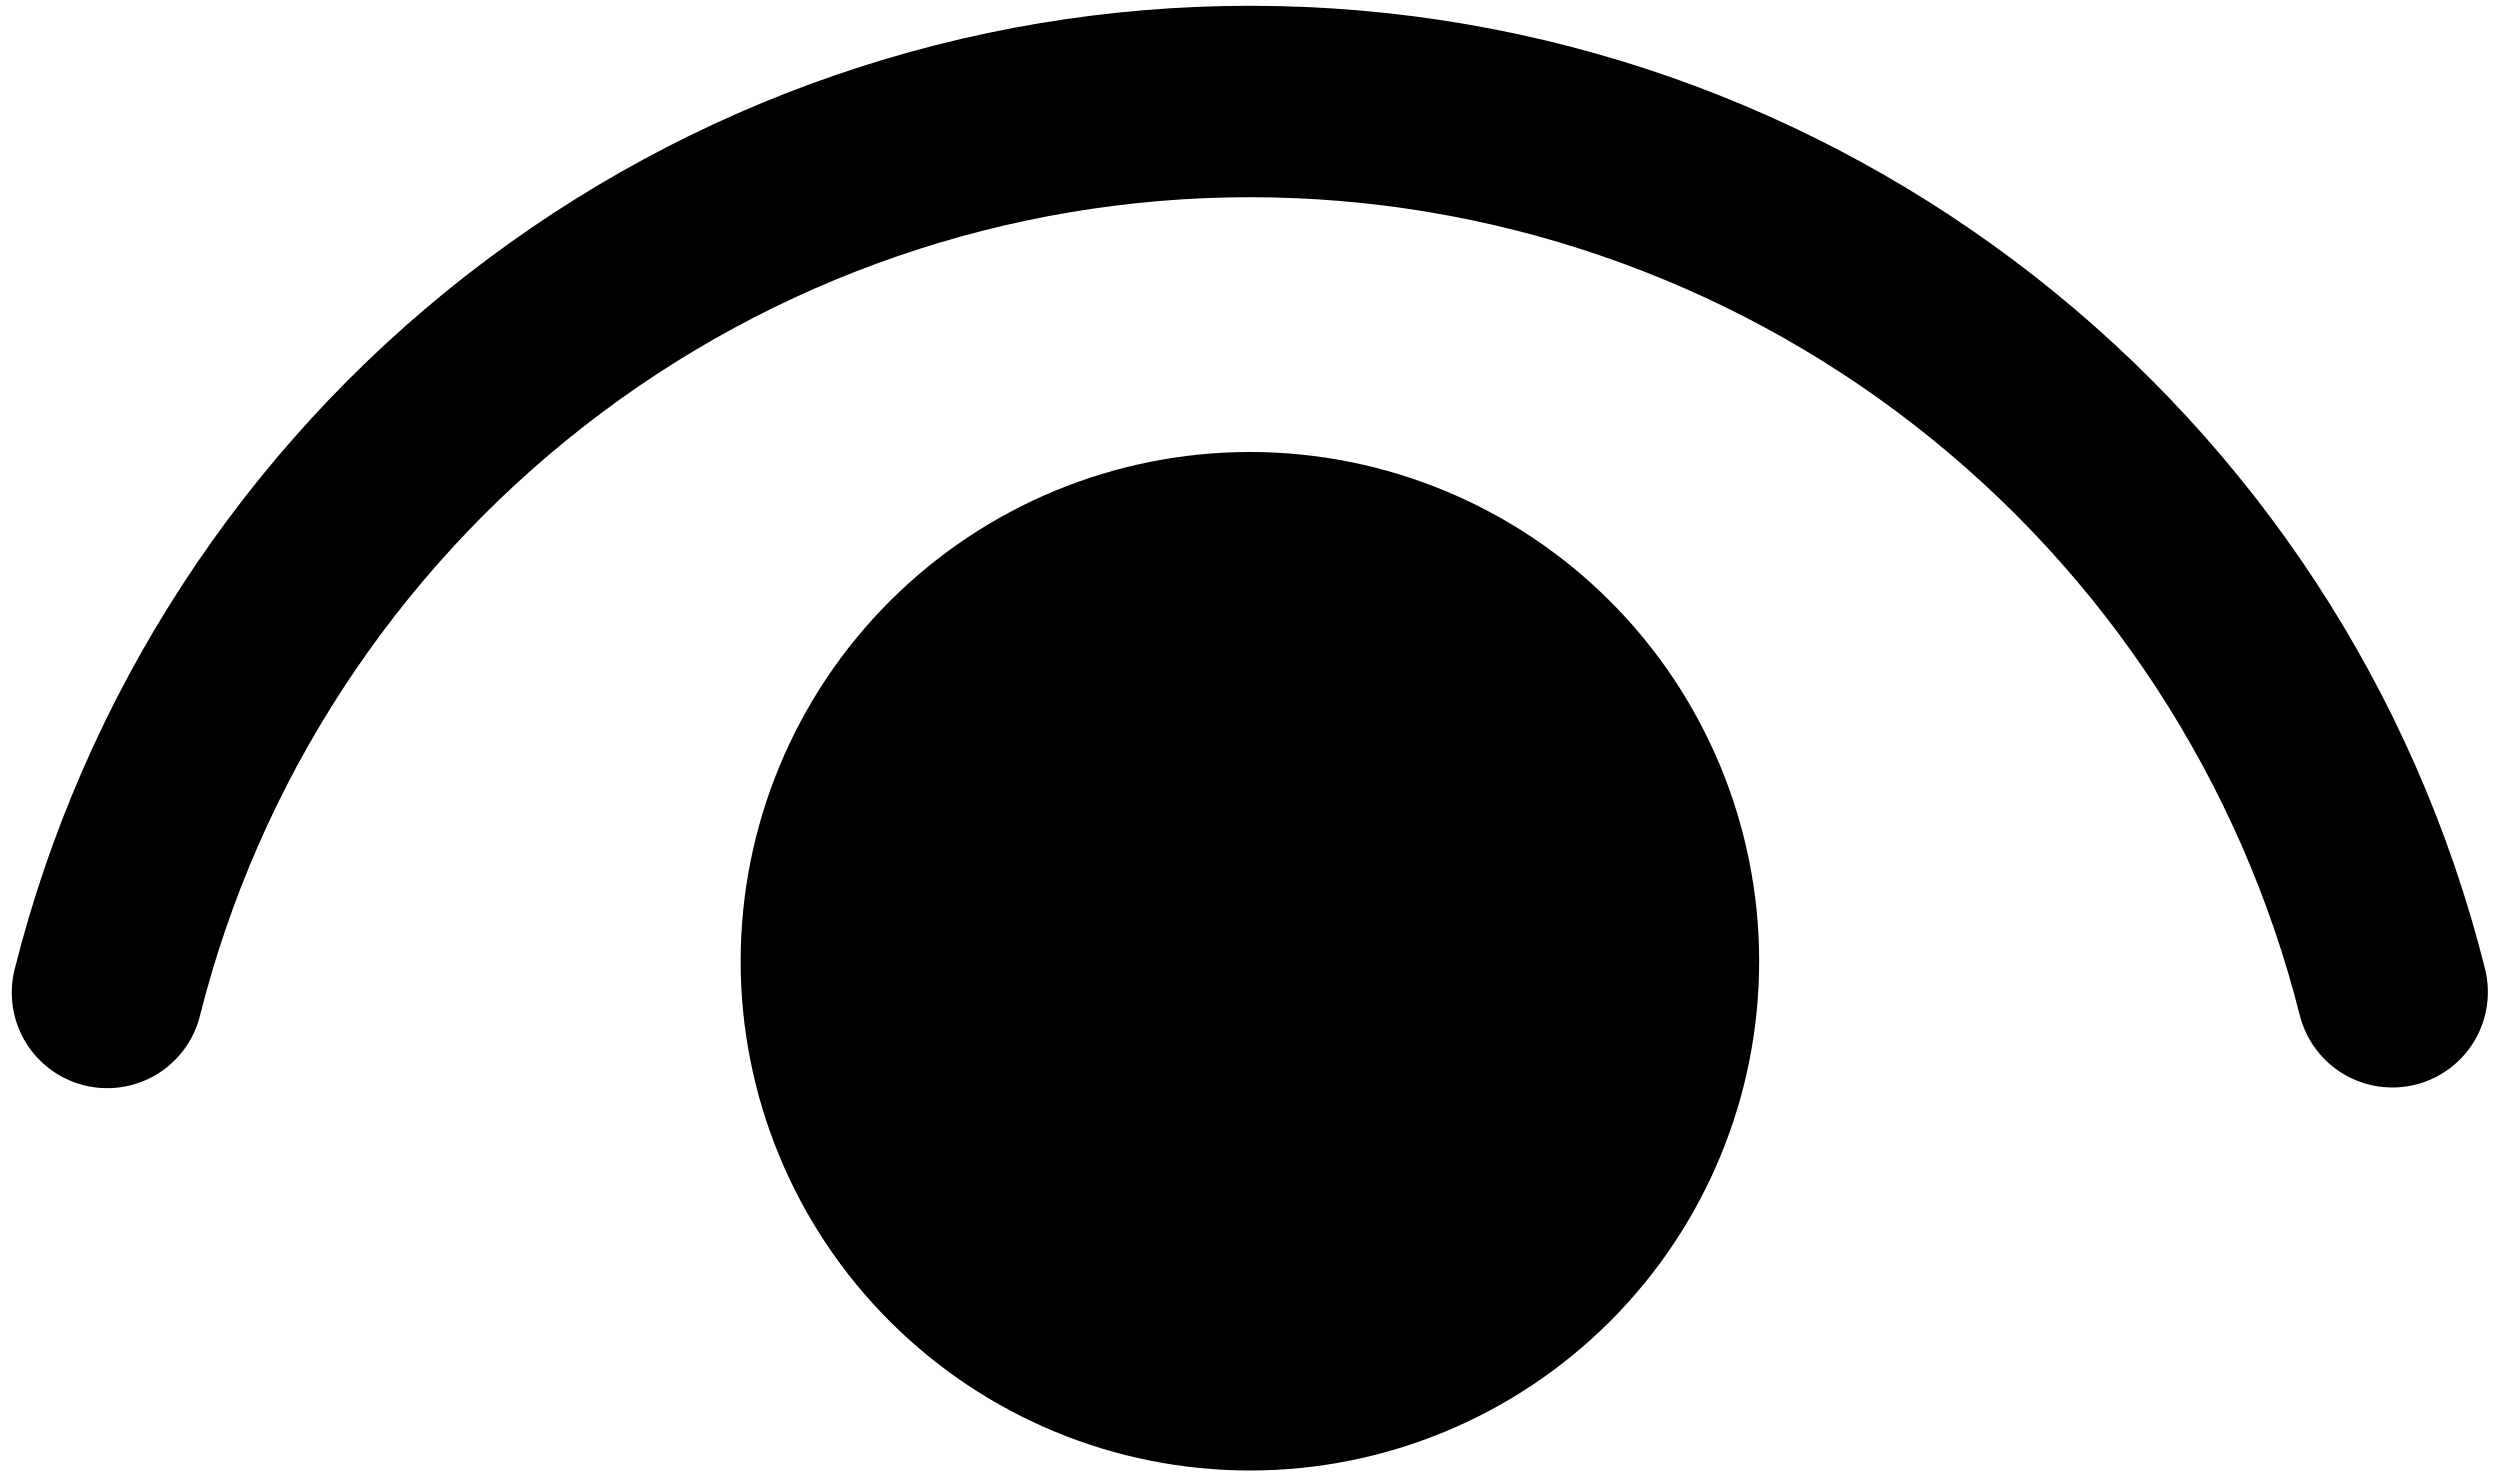 <svg width="54" height="32" viewBox="0 0 54 32" fill="none" xmlns="http://www.w3.org/2000/svg">
<path d="M26.998 9.763C29.916 9.763 32.714 10.922 34.777 12.985C36.84 15.048 37.998 17.846 37.998 20.763C37.998 23.681 36.84 26.479 34.777 28.541C32.714 30.604 29.916 31.763 26.998 31.763C24.081 31.763 21.283 30.604 19.22 28.541C17.157 26.479 15.998 23.681 15.998 20.763C15.998 17.846 17.157 15.048 19.22 12.985C21.283 10.922 24.081 9.763 26.998 9.763ZM26.998 0.125C39.684 0.125 50.637 8.787 53.676 20.925C53.809 21.456 53.726 22.018 53.445 22.487C53.164 22.956 52.708 23.295 52.177 23.428C51.647 23.561 51.085 23.478 50.616 23.197C50.147 22.916 49.808 22.46 49.675 21.929C48.402 16.879 45.479 12.398 41.37 9.197C37.261 5.996 32.201 4.259 26.993 4.26C21.784 4.261 16.725 6.001 12.618 9.204C8.511 12.407 5.59 16.889 4.319 21.94C4.254 22.203 4.137 22.451 3.976 22.668C3.815 22.886 3.612 23.07 3.38 23.21C3.148 23.349 2.89 23.442 2.622 23.482C2.354 23.522 2.081 23.509 1.818 23.443C1.555 23.378 1.308 23.261 1.09 23.1C0.872 22.939 0.688 22.736 0.549 22.504C0.409 22.272 0.317 22.014 0.277 21.746C0.237 21.478 0.25 21.205 0.315 20.942C1.807 14.995 5.242 9.716 10.077 5.944C14.911 2.173 20.867 0.124 26.998 0.125Z" fill="black"/>
</svg>
